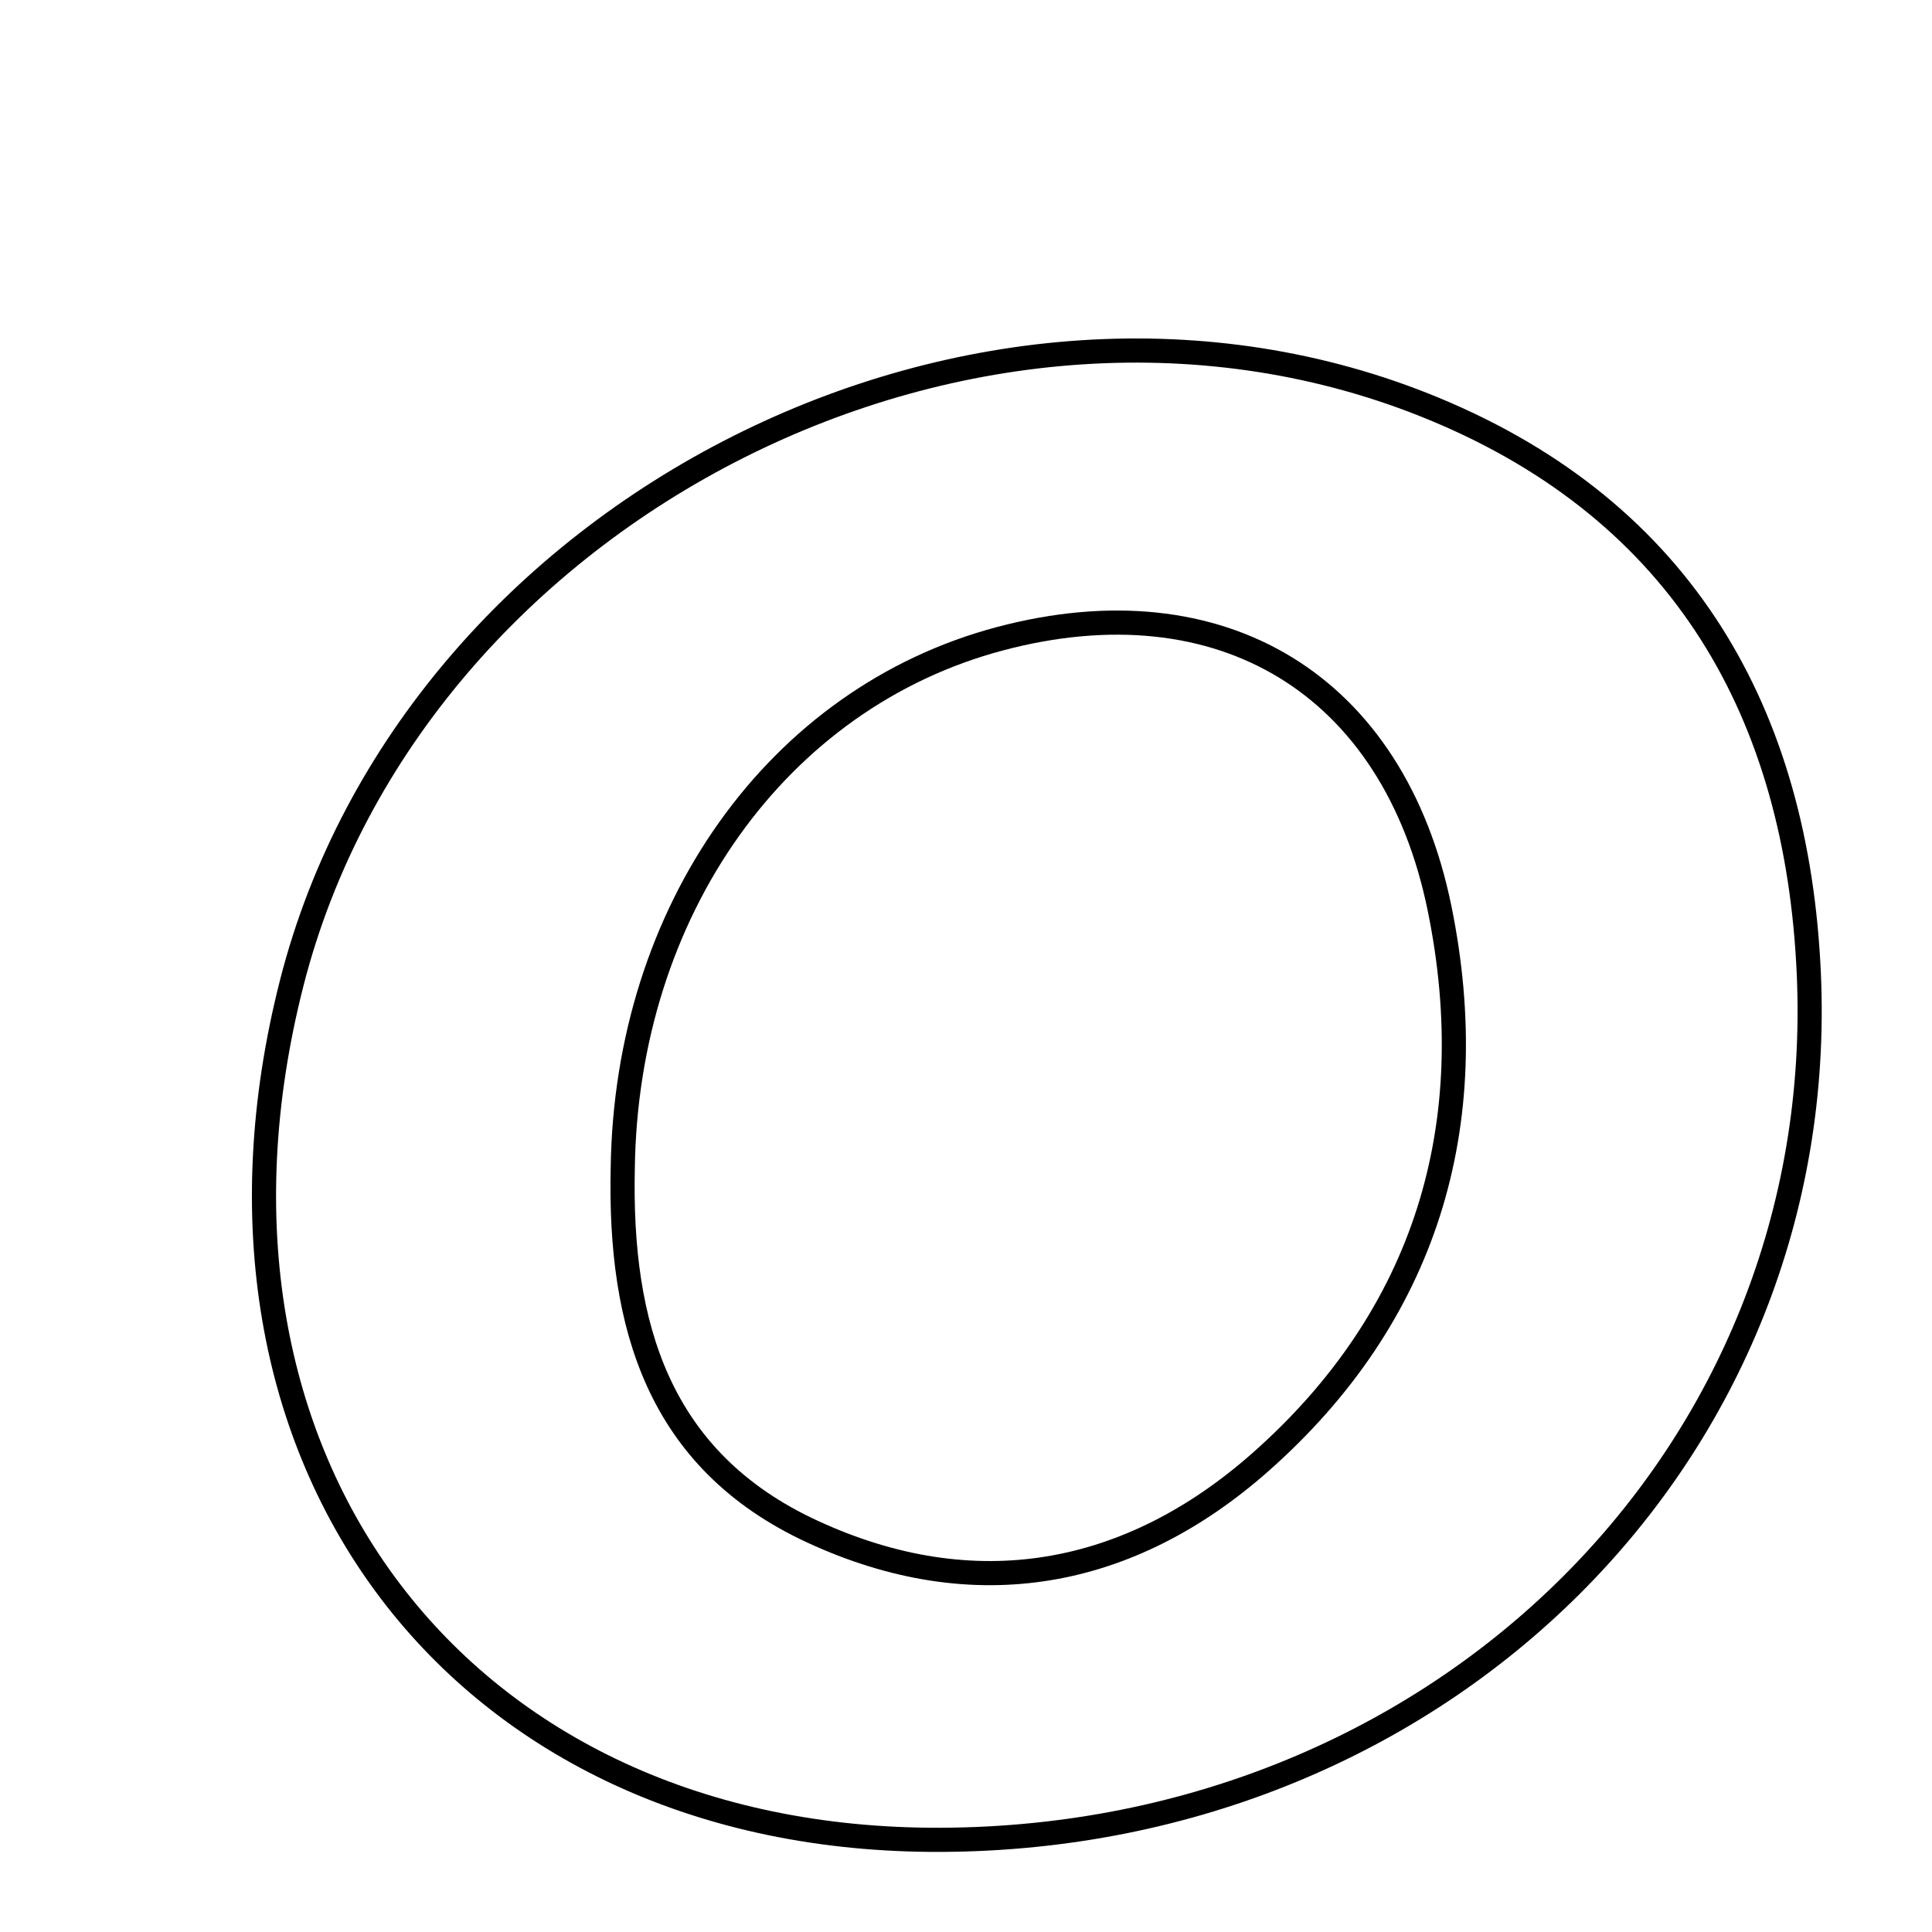 <svg xmlns="http://www.w3.org/2000/svg" viewBox="0.0 0.0 24.0 24.0" height="200px" width="200px"><path fill="none" stroke="black" stroke-width=".3" stroke-opacity="1.0"  filling="0" d="M17.822 5.082 C20.91 6.363 22.328 8.866 22.47 12.101 C22.731 18.053 17.915 22.827 11.694 22.855 C5.71 22.883 2.111 18.135 3.625 12.207 C5.134 6.302 12.178 2.74 17.822 5.082"></path>
<path fill="none" stroke="black" stroke-width=".3" stroke-opacity="1.0"  filling="0" d="M12.42 7.935 C15.164 7.206 17.313 8.494 17.883 11.285 C18.432 13.978 17.712 16.35 15.653 18.167 C14.038 19.591 12.116 19.965 10.087 19.024 C8.168 18.135 7.694 16.452 7.736 14.518 C7.777 11.312 9.657 8.669 12.42 7.935"></path></svg>